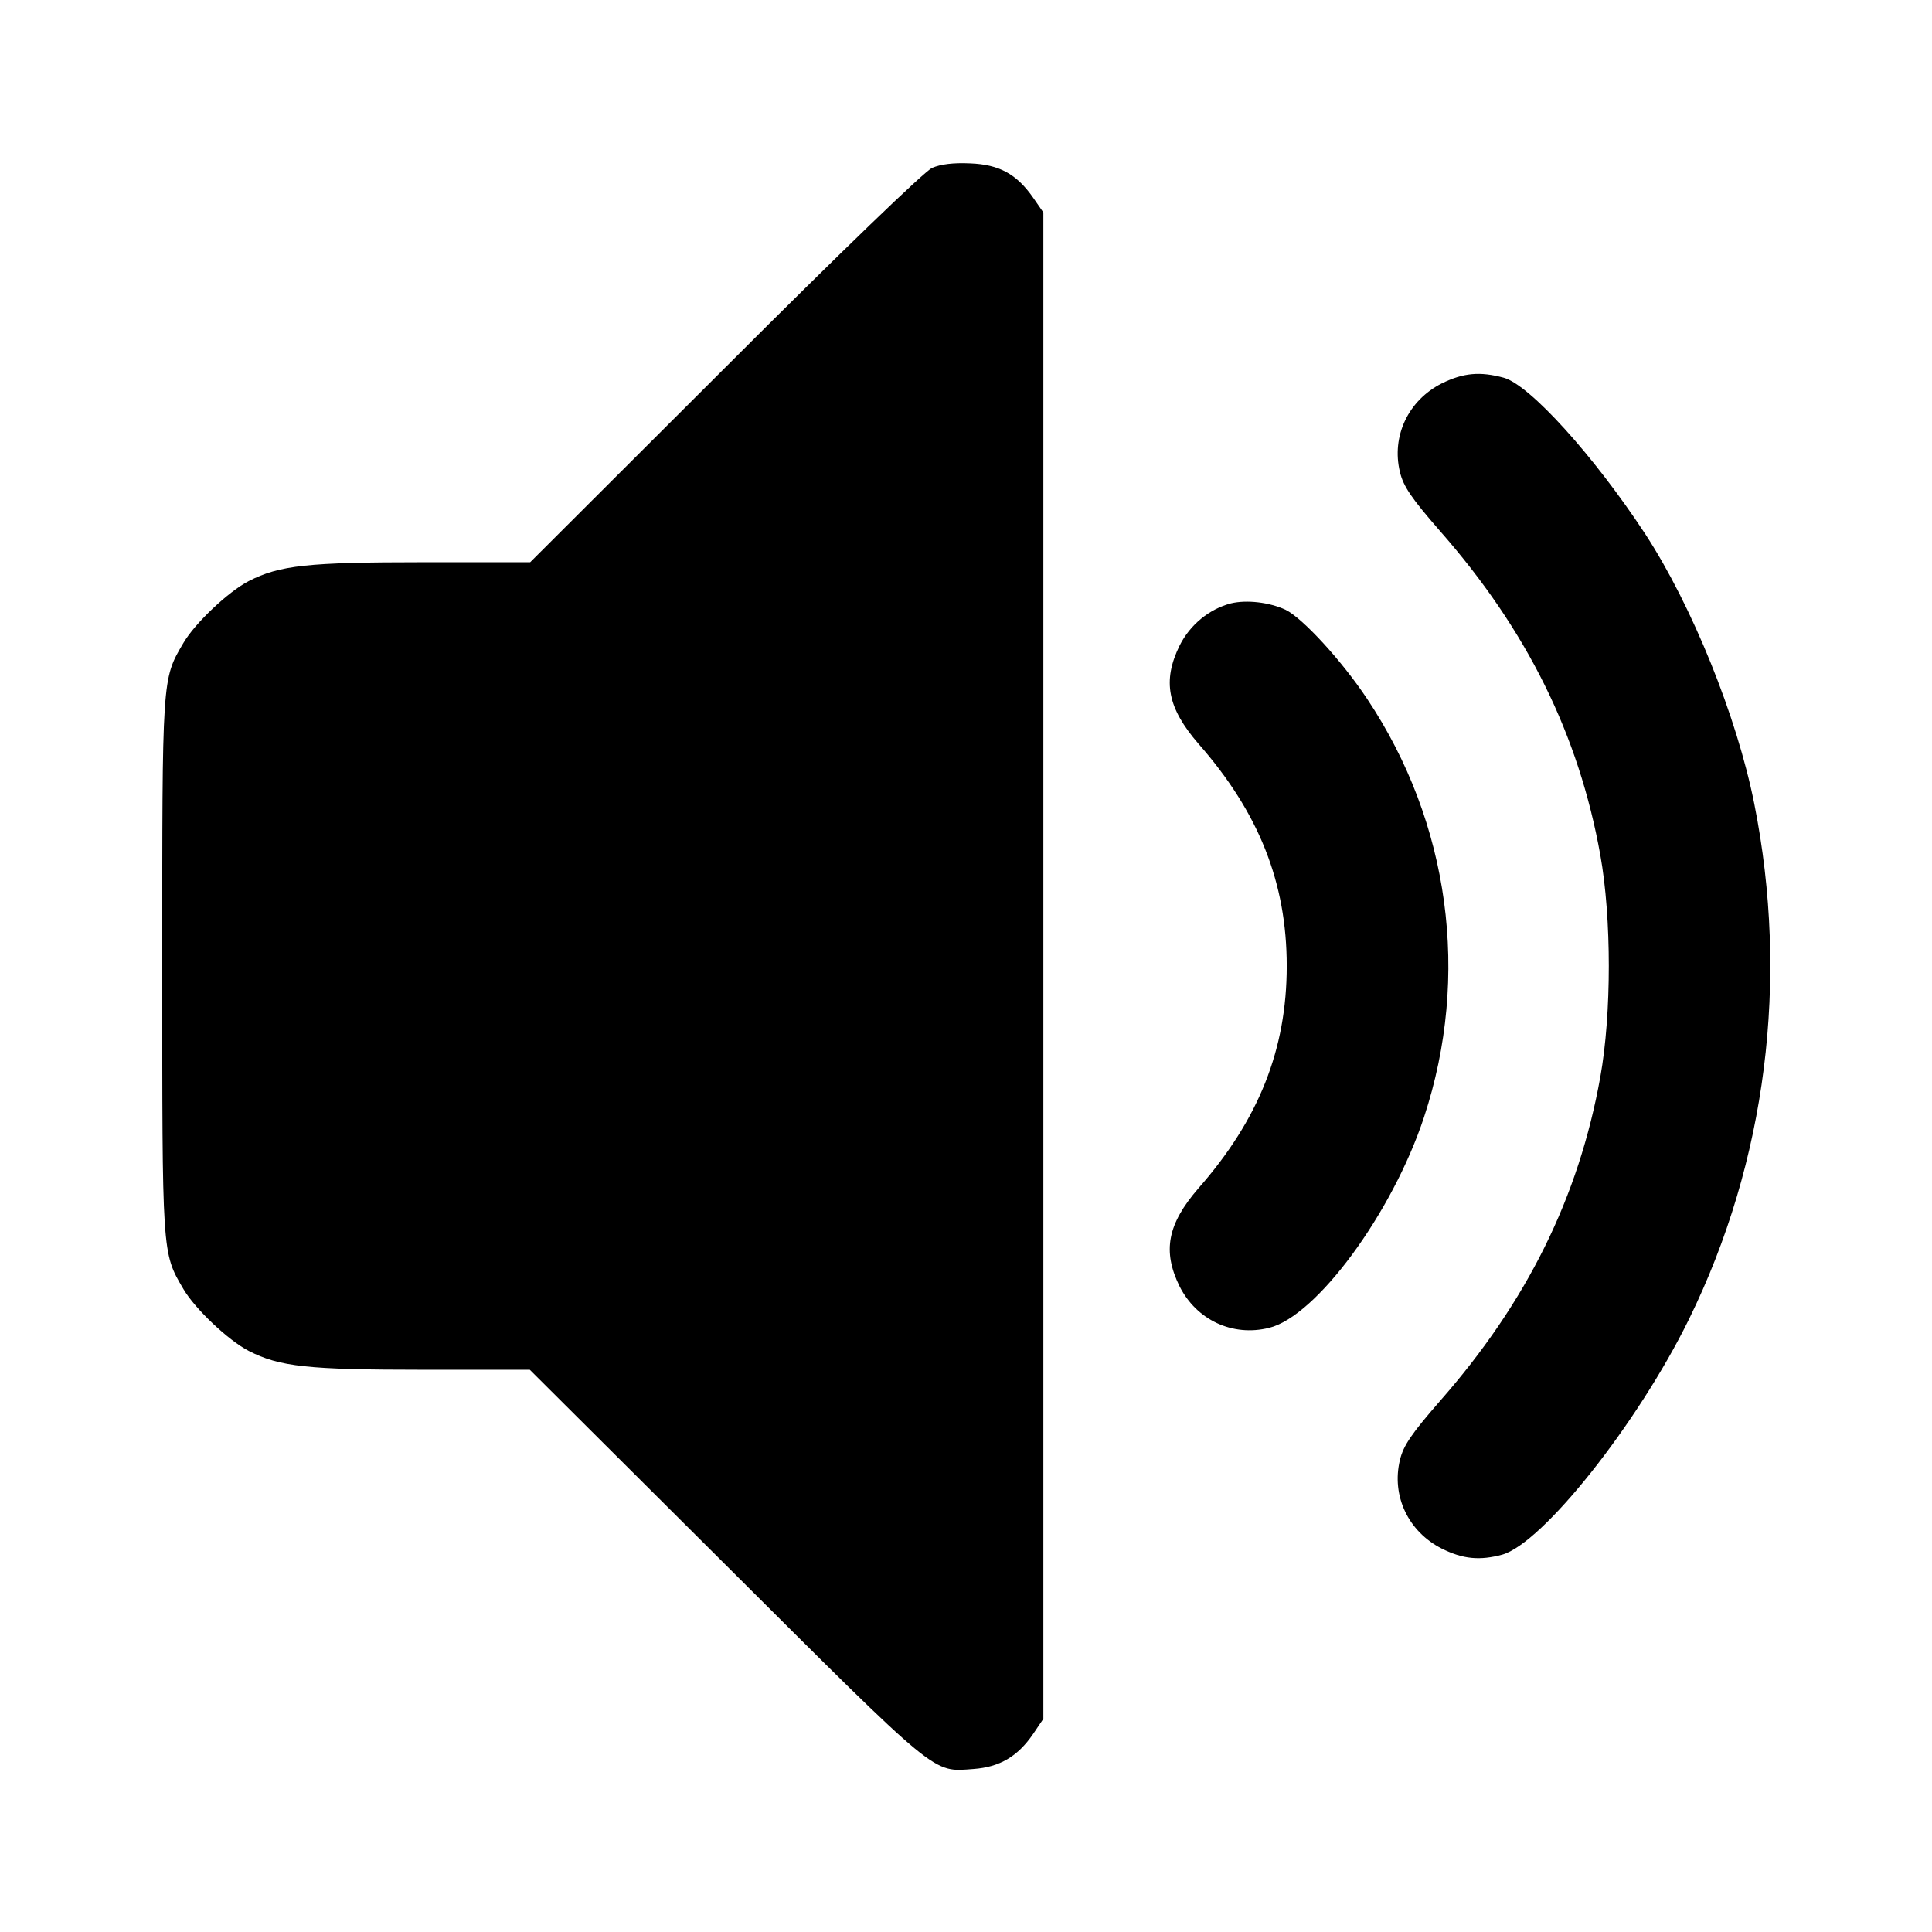<?xml version="1.0" standalone="no"?>
<!DOCTYPE svg PUBLIC "-//W3C//DTD SVG 20010904//EN"
 "http://www.w3.org/TR/2001/REC-SVG-20010904/DTD/svg10.dtd">
<svg version="1.0" xmlns="http://www.w3.org/2000/svg"
 width="512pt" height="512pt" viewBox="0 0 512 512"
 preserveAspectRatio="xMidYMid meet">

<g transform="translate(0,512) scale(0.1,-0.1)"
fill="#000000" stroke="none">
<path d="M2470 4675 c-21 -10 -236 -217 -550 -531 l-515 -514 -285 0 c-304 0
-379 -8 -461 -50 -54 -28 -142 -111 -173 -164 -57 -97 -56 -88 -56 -856 0
-768 -1 -759 56 -856 31 -53 119 -136 173 -164 82 -42 157 -50 461 -50 l284 0
521 -519 c567 -565 545 -547 655 -539 69 5 117 33 158 93 l27 40 0 1996 0
1996 -27 39 c-44 63 -90 88 -167 91 -44 2 -78 -2 -101 -12z"/>
<path d="M3821 4104 c-89 -45 -134 -140 -111 -235 9 -38 31 -70 106 -156 231
-263 368 -541 425 -859 30 -167 30 -421 0 -588 -57 -318 -194 -596 -425 -859
-75 -86 -97 -118 -106 -156 -23 -95 22 -190 111 -235 56 -28 101 -32 160 -16
107 30 359 347 495 624 205 418 266 899 173 1366 -46 231 -165 525 -289 715
-136 207 -306 395 -375 414 -63 17 -107 13 -164 -15z"/>
<path d="M3262 3521 c-57 -15 -108 -56 -136 -112 -46 -94 -32 -165 50 -260
160 -182 234 -368 234 -589 0 -221 -74 -407 -234 -589 -82 -95 -96 -166 -50
-260 45 -89 140 -134 237 -110 125 30 327 304 411 559 123 373 68 780 -151
1108 -67 101 -171 214 -216 236 -43 20 -103 27 -145 17z"/>
</g>
</svg>

